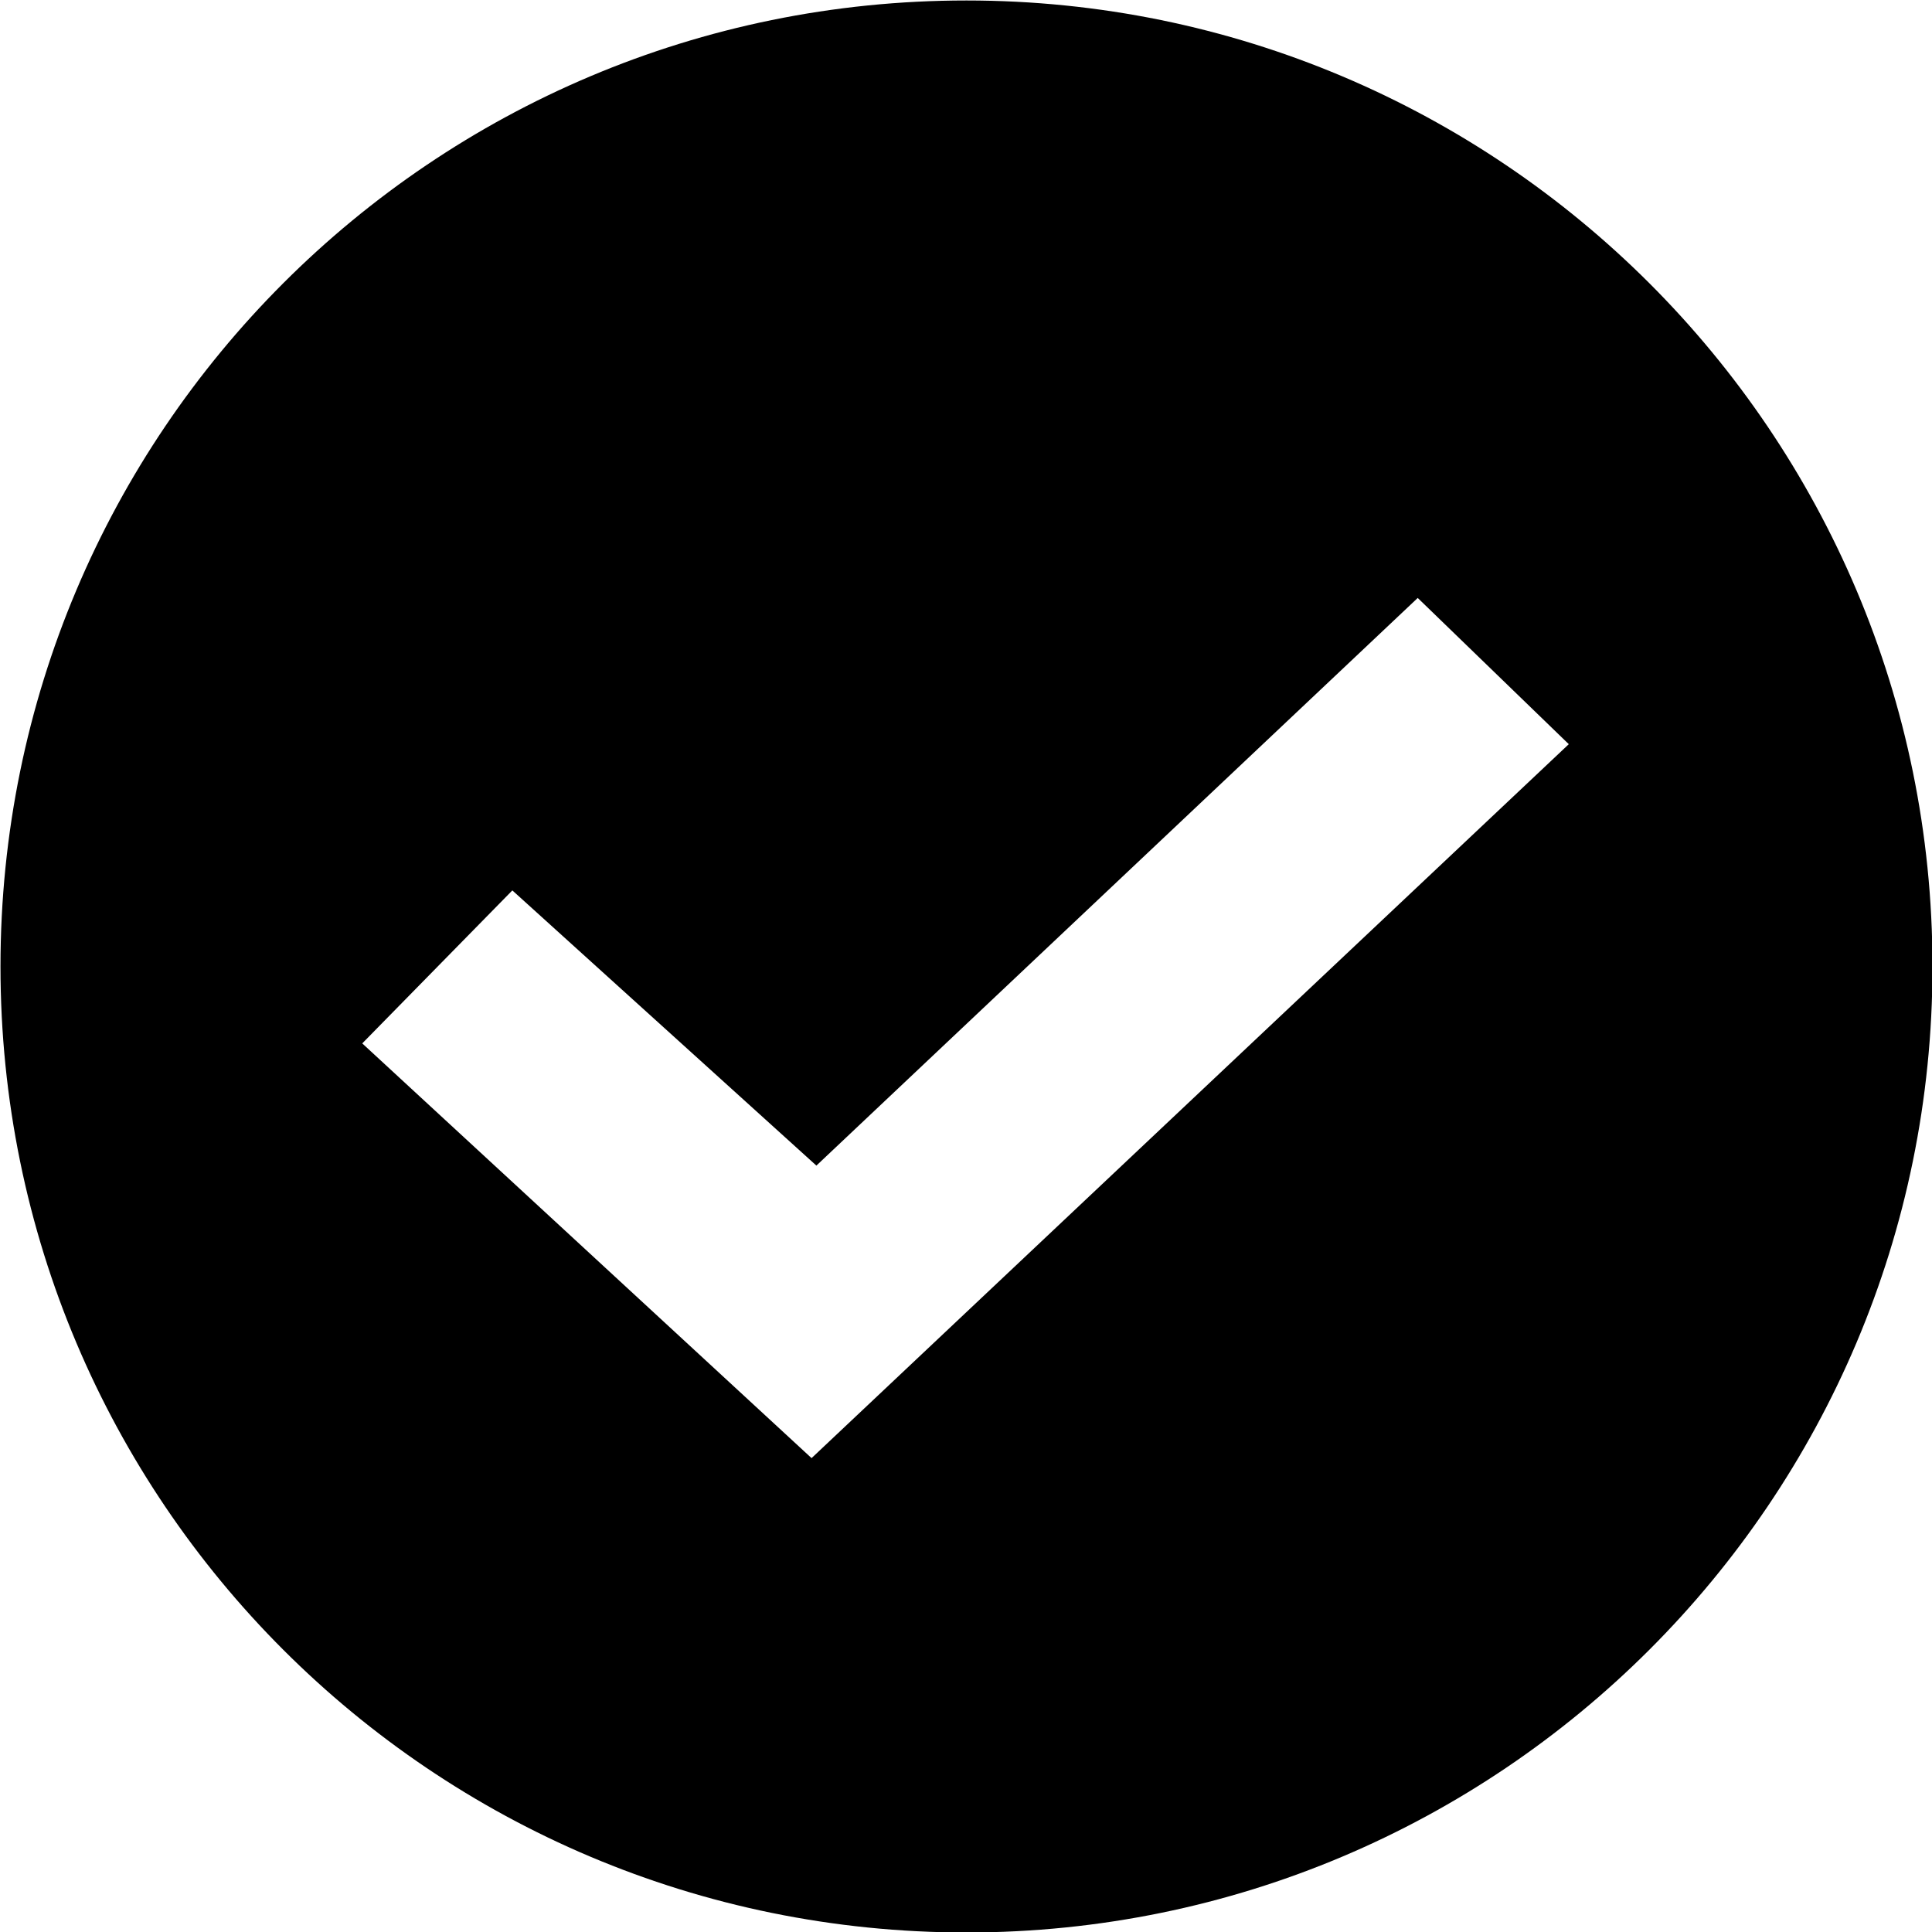 <!-- Generated by IcoMoon.io -->
<svg version="1.1" xmlns="http://www.w3.org/2000/svg" width="32" height="32" viewBox="0 0 32 32">
<title>success-round</title>
<path d="M16.008 0.008c-8.845 0-16 7.155-16 16s7.155 16 16 16c8.829 0 16-7.155 16-16s-7.171-16-16-16zM13.442 24.151l-7.442-6.869 2.486-2.534 5.036 4.558 9.96-9.402 2.502 2.422-12.542 11.825z"></path>
</svg>
